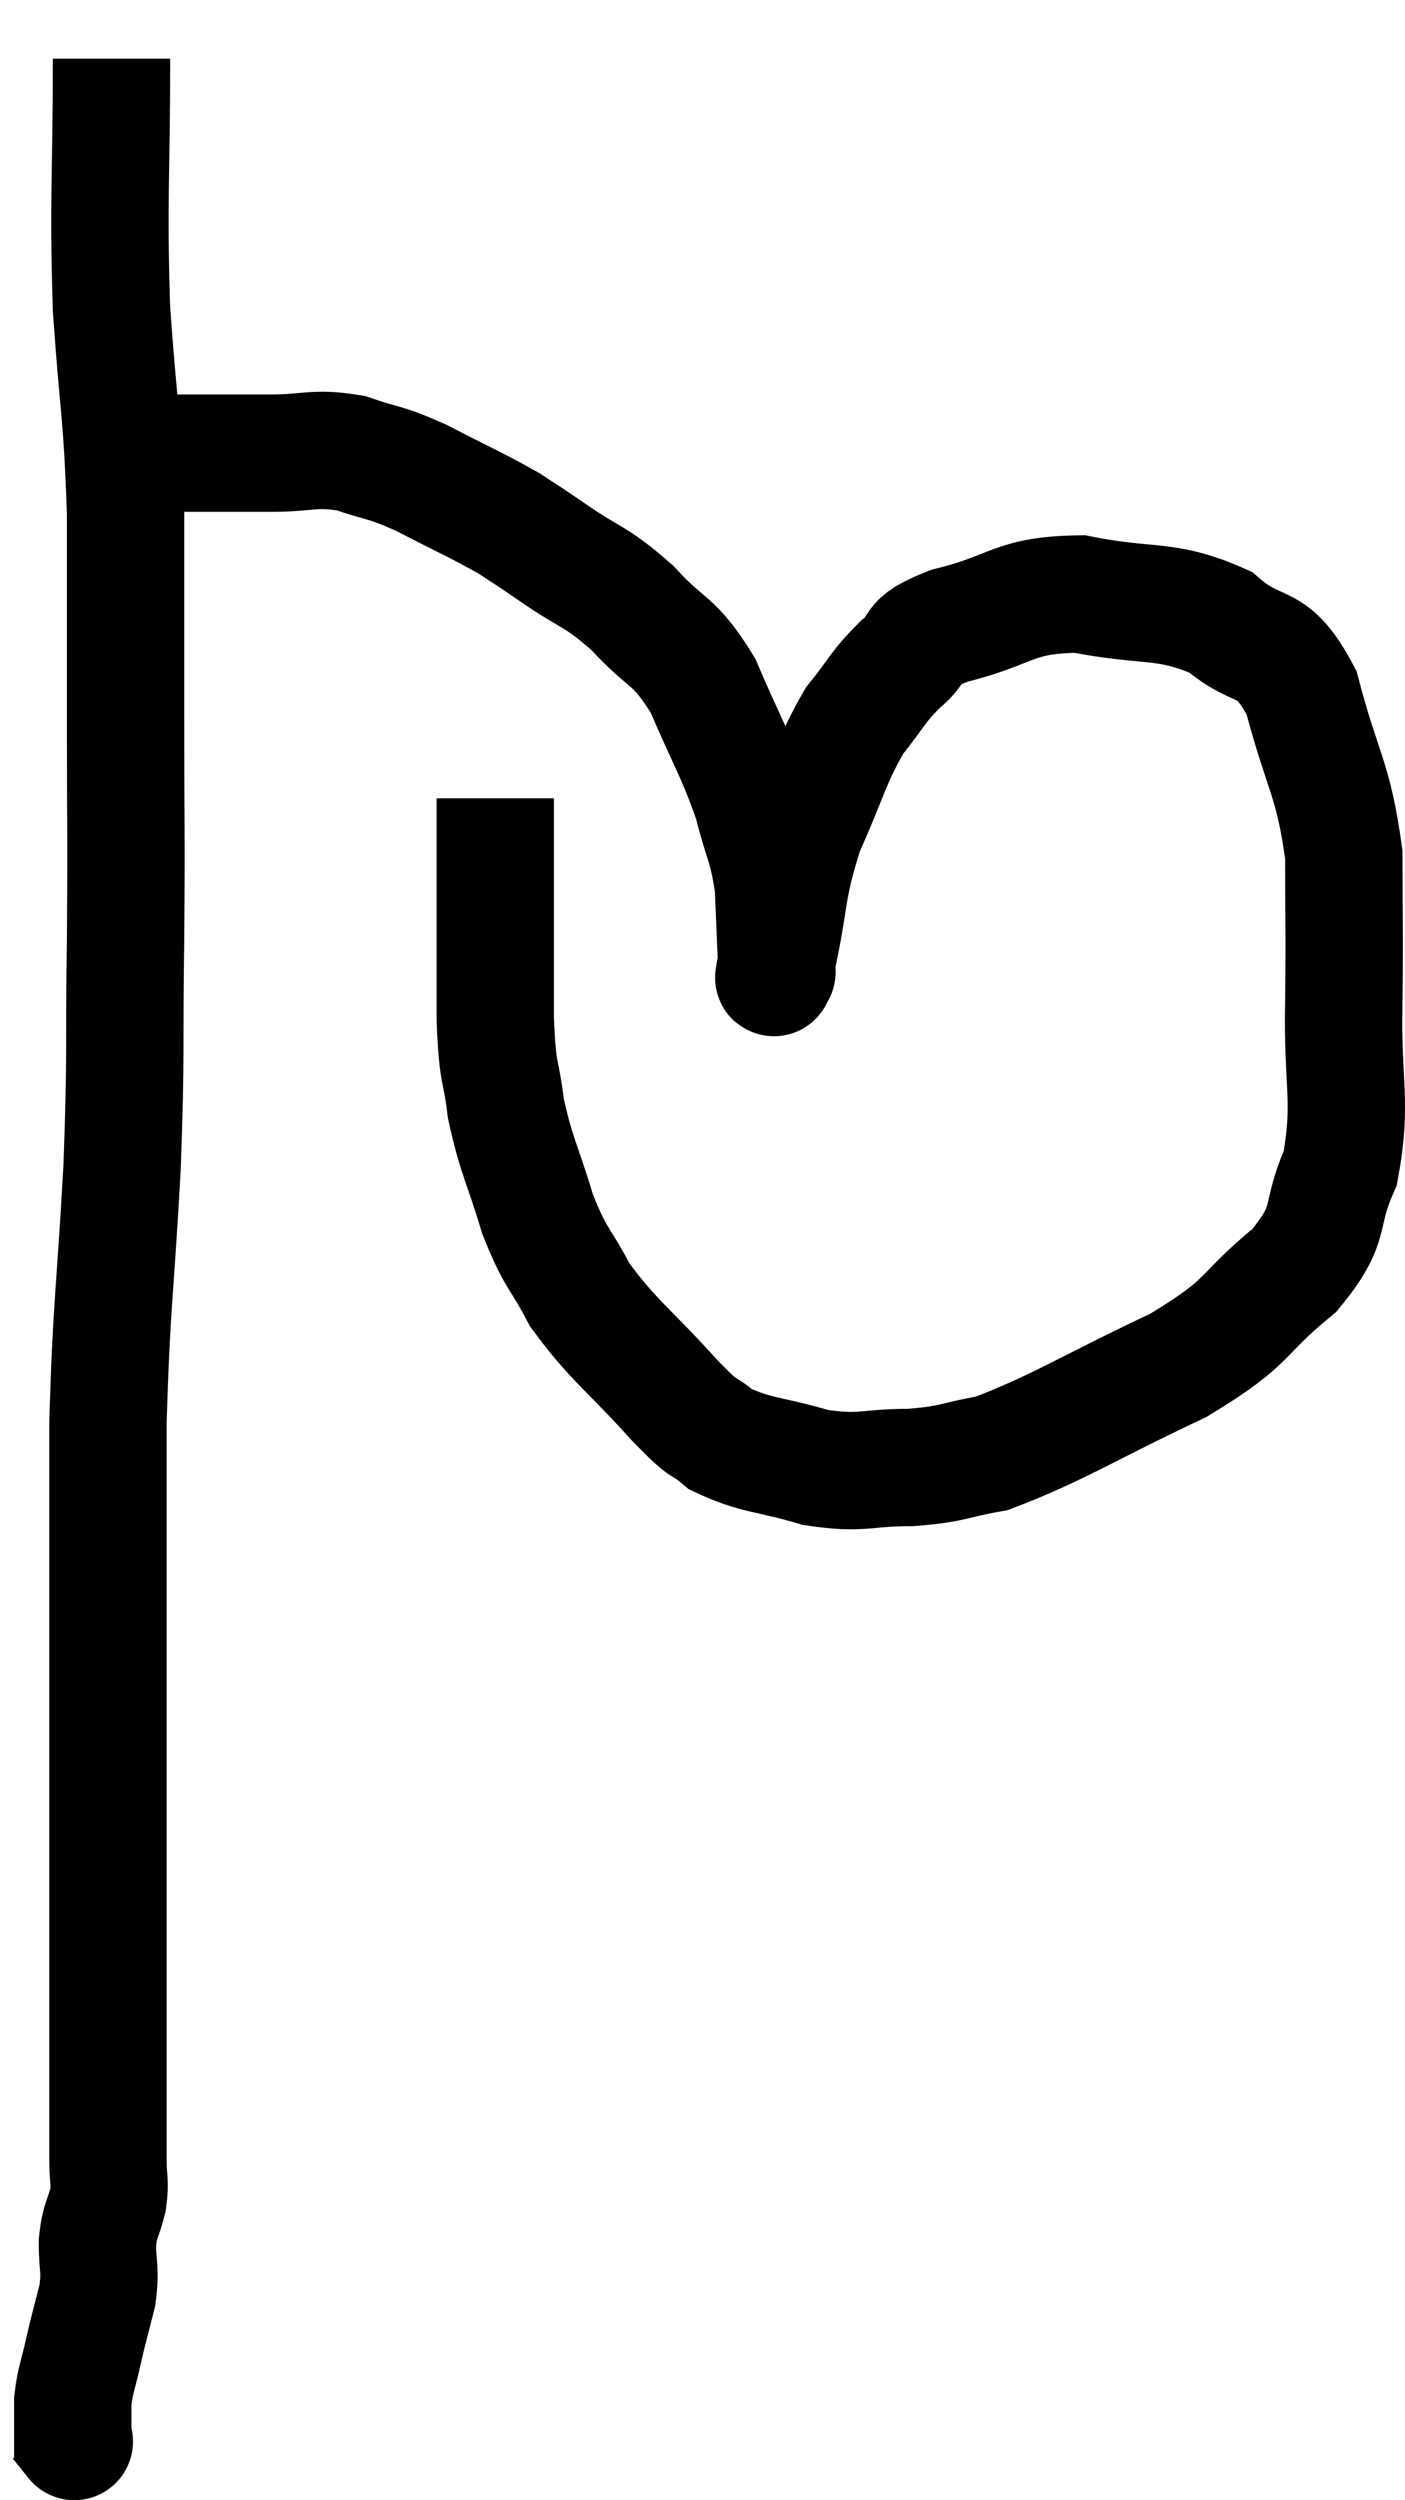 <svg xmlns="http://www.w3.org/2000/svg" viewBox="11.54 3.32 23.943 42.593" width="23.943" height="42.593"><path d="M 13.44 4.32 C 13.44 6.45, 13.38 6.645, 13.44 8.58 C 13.56 10.32, 13.62 10.305, 13.68 12.06 C 13.68 13.83, 13.68 13.785, 13.68 15.6 C 13.68 17.46, 13.695 17.415, 13.68 19.32 C 13.65 21.27, 13.695 21.165, 13.62 23.22 C 13.5 25.38, 13.44 25.515, 13.38 27.54 C 13.38 29.43, 13.38 29.43, 13.38 31.32 C 13.38 33.21, 13.38 33.405, 13.38 35.1 C 13.38 36.6, 13.38 36.84, 13.38 38.1 C 13.38 39.12, 13.38 39.465, 13.38 40.14 C 13.38 40.47, 13.425 40.455, 13.38 40.8 C 13.29 41.16, 13.245 41.115, 13.2 41.52 C 13.2 41.97, 13.26 41.955, 13.2 42.42 C 13.08 42.9, 13.065 42.93, 12.96 43.38 C 12.87 43.8, 12.825 43.845, 12.78 44.22 C 12.78 44.55, 12.78 44.715, 12.78 44.88 C 12.78 44.88, 12.84 44.955, 12.78 44.88 L 12.54 44.58" fill="none" stroke="black" stroke-width="2"></path><path d="M 13.2 11.16 C 13.47 11.1, 13.23 11.07, 13.74 11.04 C 14.49 11.04, 14.64 11.04, 15.24 11.04 C 15.69 11.04, 15.57 11.04, 16.14 11.04 C 16.83 11.04, 16.875 10.935, 17.52 11.04 C 18.12 11.25, 18.045 11.16, 18.72 11.46 C 19.47 11.85, 19.665 11.925, 20.22 12.24 C 20.58 12.48, 20.415 12.36, 20.94 12.72 C 21.63 13.2, 21.675 13.11, 22.32 13.68 C 22.92 14.34, 23.01 14.175, 23.52 15 C 23.94 15.99, 24.06 16.125, 24.36 16.98 C 24.54 17.7, 24.615 17.7, 24.72 18.42 C 24.75 19.14, 24.765 19.5, 24.78 19.86 C 24.78 19.86, 24.78 19.86, 24.78 19.86 C 24.78 19.86, 24.78 19.86, 24.78 19.86 C 24.78 19.86, 24.78 19.905, 24.78 19.86 C 24.78 19.77, 24.66 20.28, 24.78 19.68 C 25.02 18.57, 24.93 18.48, 25.26 17.46 C 25.68 16.53, 25.695 16.305, 26.1 15.6 C 26.49 15.12, 26.475 15.045, 26.88 14.64 C 27.3 14.31, 26.955 14.28, 27.72 13.98 C 28.83 13.71, 28.785 13.455, 29.94 13.44 C 31.14 13.68, 31.395 13.5, 32.34 13.92 C 33.03 14.52, 33.195 14.13, 33.72 15.12 C 34.08 16.5, 34.26 16.56, 34.44 17.88 C 34.44 19.14, 34.455 19.065, 34.44 20.4 C 34.41 21.81, 34.59 22.08, 34.38 23.22 C 33.99 24.09, 34.29 24.12, 33.6 24.96 C 32.61 25.77, 32.91 25.8, 31.62 26.58 C 30.03 27.33, 29.58 27.645, 28.44 28.08 C 27.75 28.2, 27.81 28.26, 27.06 28.32 C 26.25 28.32, 26.25 28.44, 25.44 28.32 C 24.63 28.08, 24.42 28.125, 23.82 27.84 C 23.43 27.51, 23.64 27.795, 23.04 27.18 C 22.23 26.28, 22.005 26.175, 21.42 25.38 C 21.06 24.69, 21.015 24.795, 20.7 24 C 20.43 23.1, 20.34 23.025, 20.16 22.2 C 20.07 21.45, 20.025 21.72, 19.98 20.7 C 19.98 19.41, 19.98 19.065, 19.98 18.12 C 19.98 17.52, 19.98 17.22, 19.98 16.92 C 19.98 16.92, 19.98 16.92, 19.98 16.92 L 19.98 16.92" fill="none" stroke="black" stroke-width="2"></path></svg>